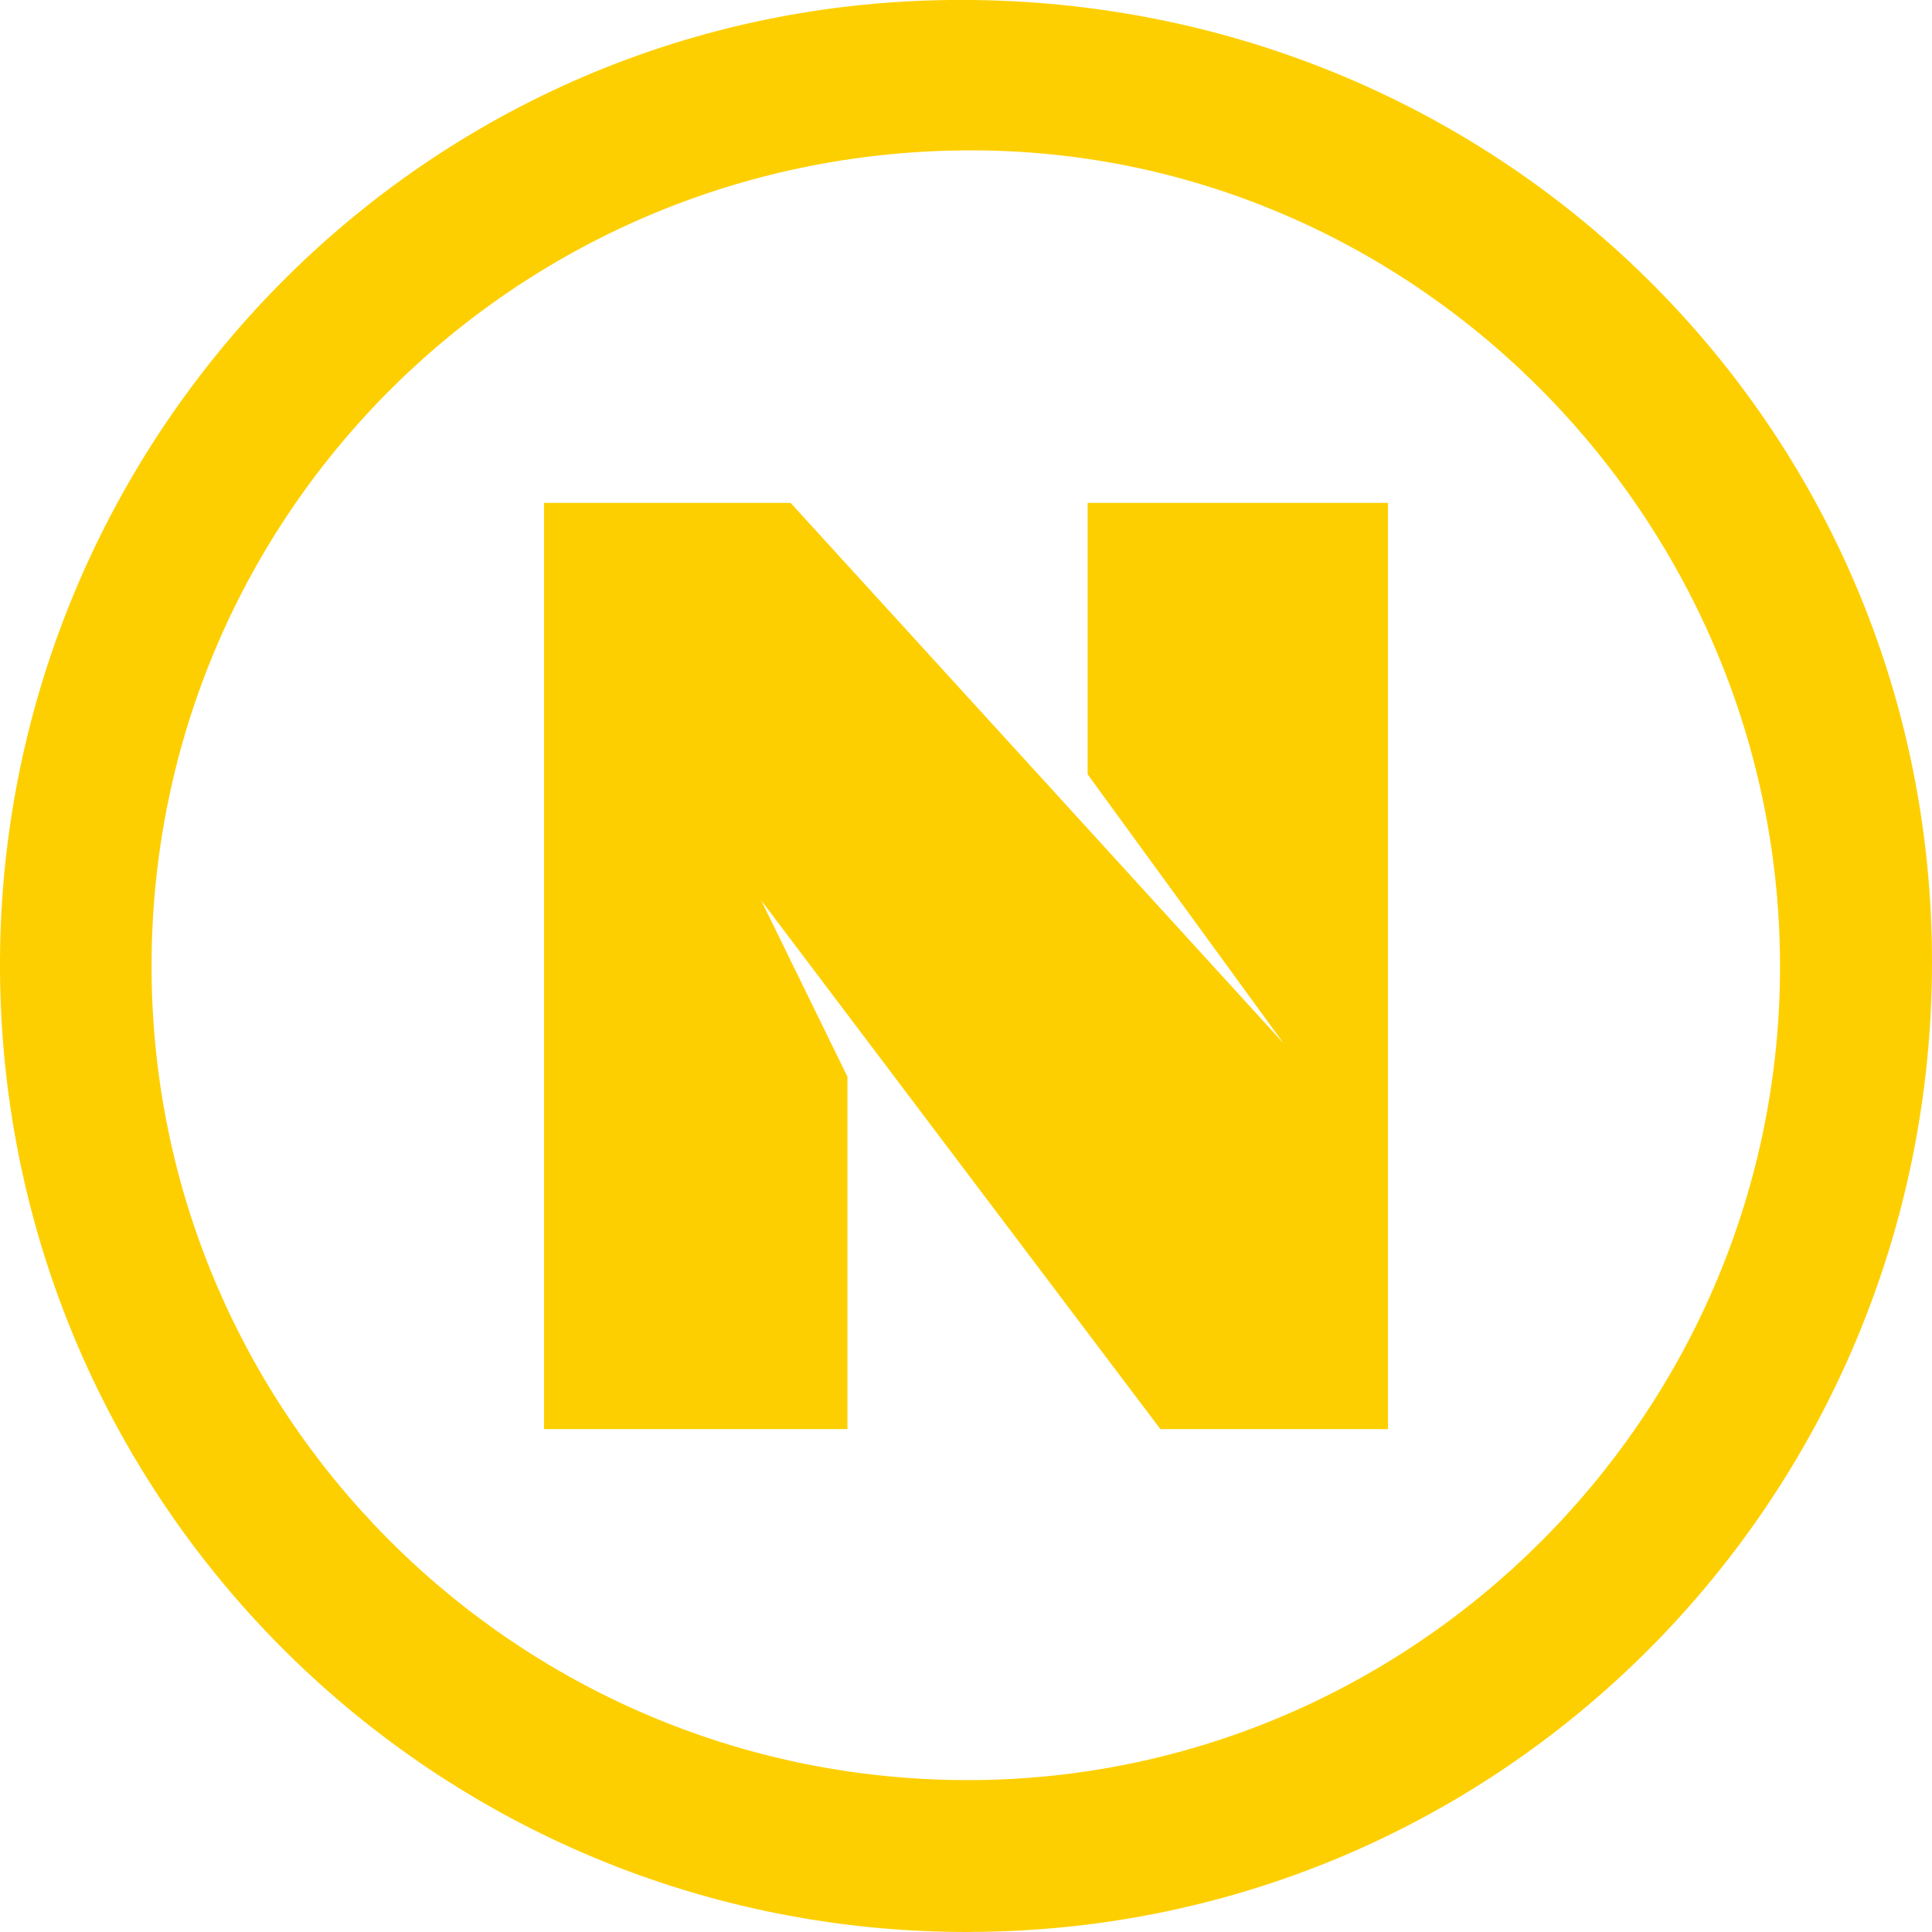 <svg width="24" height="24" viewBox="0 0 24 24" fill="none" xmlns="http://www.w3.org/2000/svg">
<g clip-path="url(#clip0_31_237)">
<path d="M12.058 24C5.417 24.022 0.043 18.683 1.18294e-05 12.063C-0.042 5.578 5.12 0.075 11.795 2.37499e-06C18.581 -0.076 23.999 5.277 24 11.947C24.001 18.601 18.673 23.978 12.058 23.999V24ZM11.983 22.113C17.519 22.135 22.072 17.625 22.112 12.081C22.152 6.511 17.638 1.897 12.12 1.868C6.473 1.838 1.902 6.347 1.883 11.967C1.864 17.548 6.386 22.091 11.983 22.113Z" fill="#FDCF00"/>
<path d="M10.527 17.753V13.375L9.455 11.183L14.415 17.753H17.242V6.247H13.511V9.619L15.946 12.962L9.821 6.247H6.758V17.753H10.527Z" fill="#FDCF00"/>
</g>
<defs>
<clipPath id="clip0_31_237">
<rect width="24" height="24" fill="white"/>
</clipPath>
</defs>
</svg>
